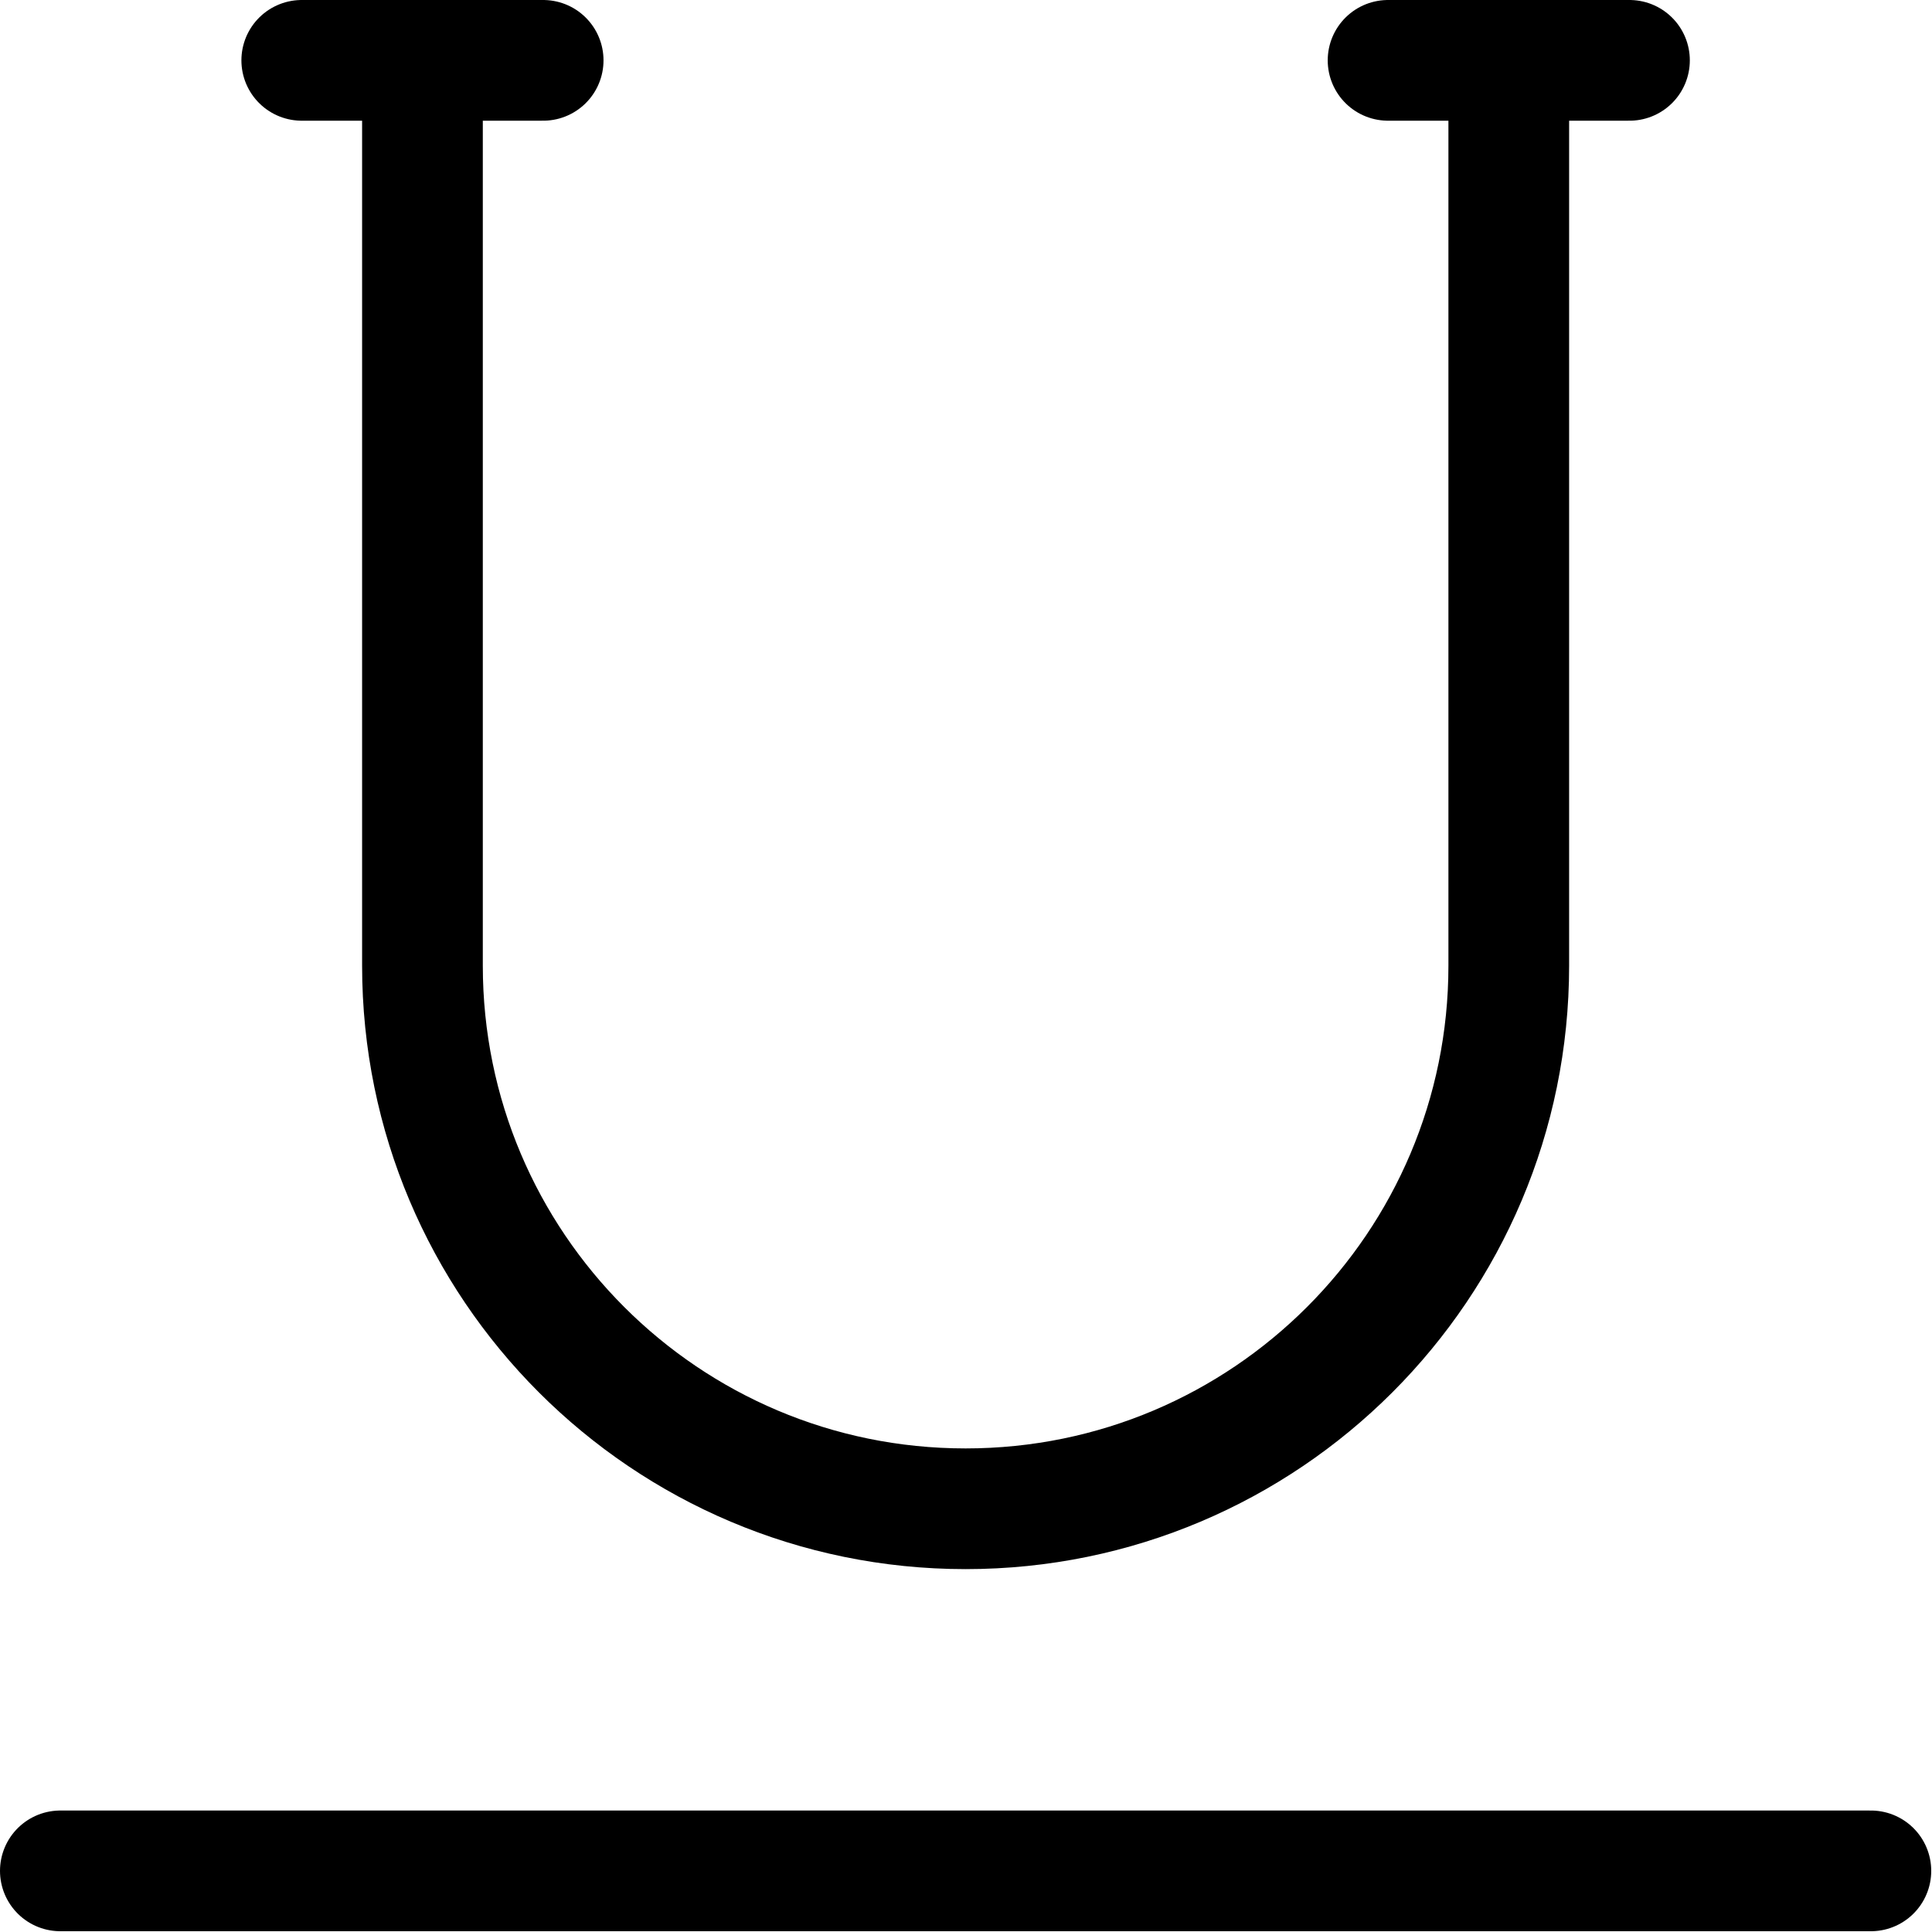 <?xml version="1.0" encoding="UTF-8"?><svg width="20" height="20" version="1.1" viewBox="0 0 20 20" xmlns="http://www.w3.org/2000/svg" xmlns:xlink="http://www.w3.org/1999/xlink"><!--Generated by IJSVG (https://github.com/iconjar/IJSVG)--><g transform="scale(0.833)"><path fill="none" stroke="#000" stroke-linecap="round" stroke-linejoin="round" stroke-width="1.5" d="M0.75,23.25h22.5"></path><path fill="none" stroke="#000" stroke-linecap="round" stroke-linejoin="round" stroke-width="1.5" d="M3.75,0.75h3"></path><path fill="none" stroke="#000" stroke-linecap="round" stroke-linejoin="round" stroke-width="1.5" d="M17.25,0.75h3"></path><path fill="none" stroke="#000" stroke-linecap="round" stroke-linejoin="round" stroke-width="1.5" d="M18.75,0.748v11.252v0c0,3.728 -3.022,6.75 -6.75,6.75c-3.728,0 -6.75,-3.022 -6.75,-6.75v-11.252"></path></g></svg>